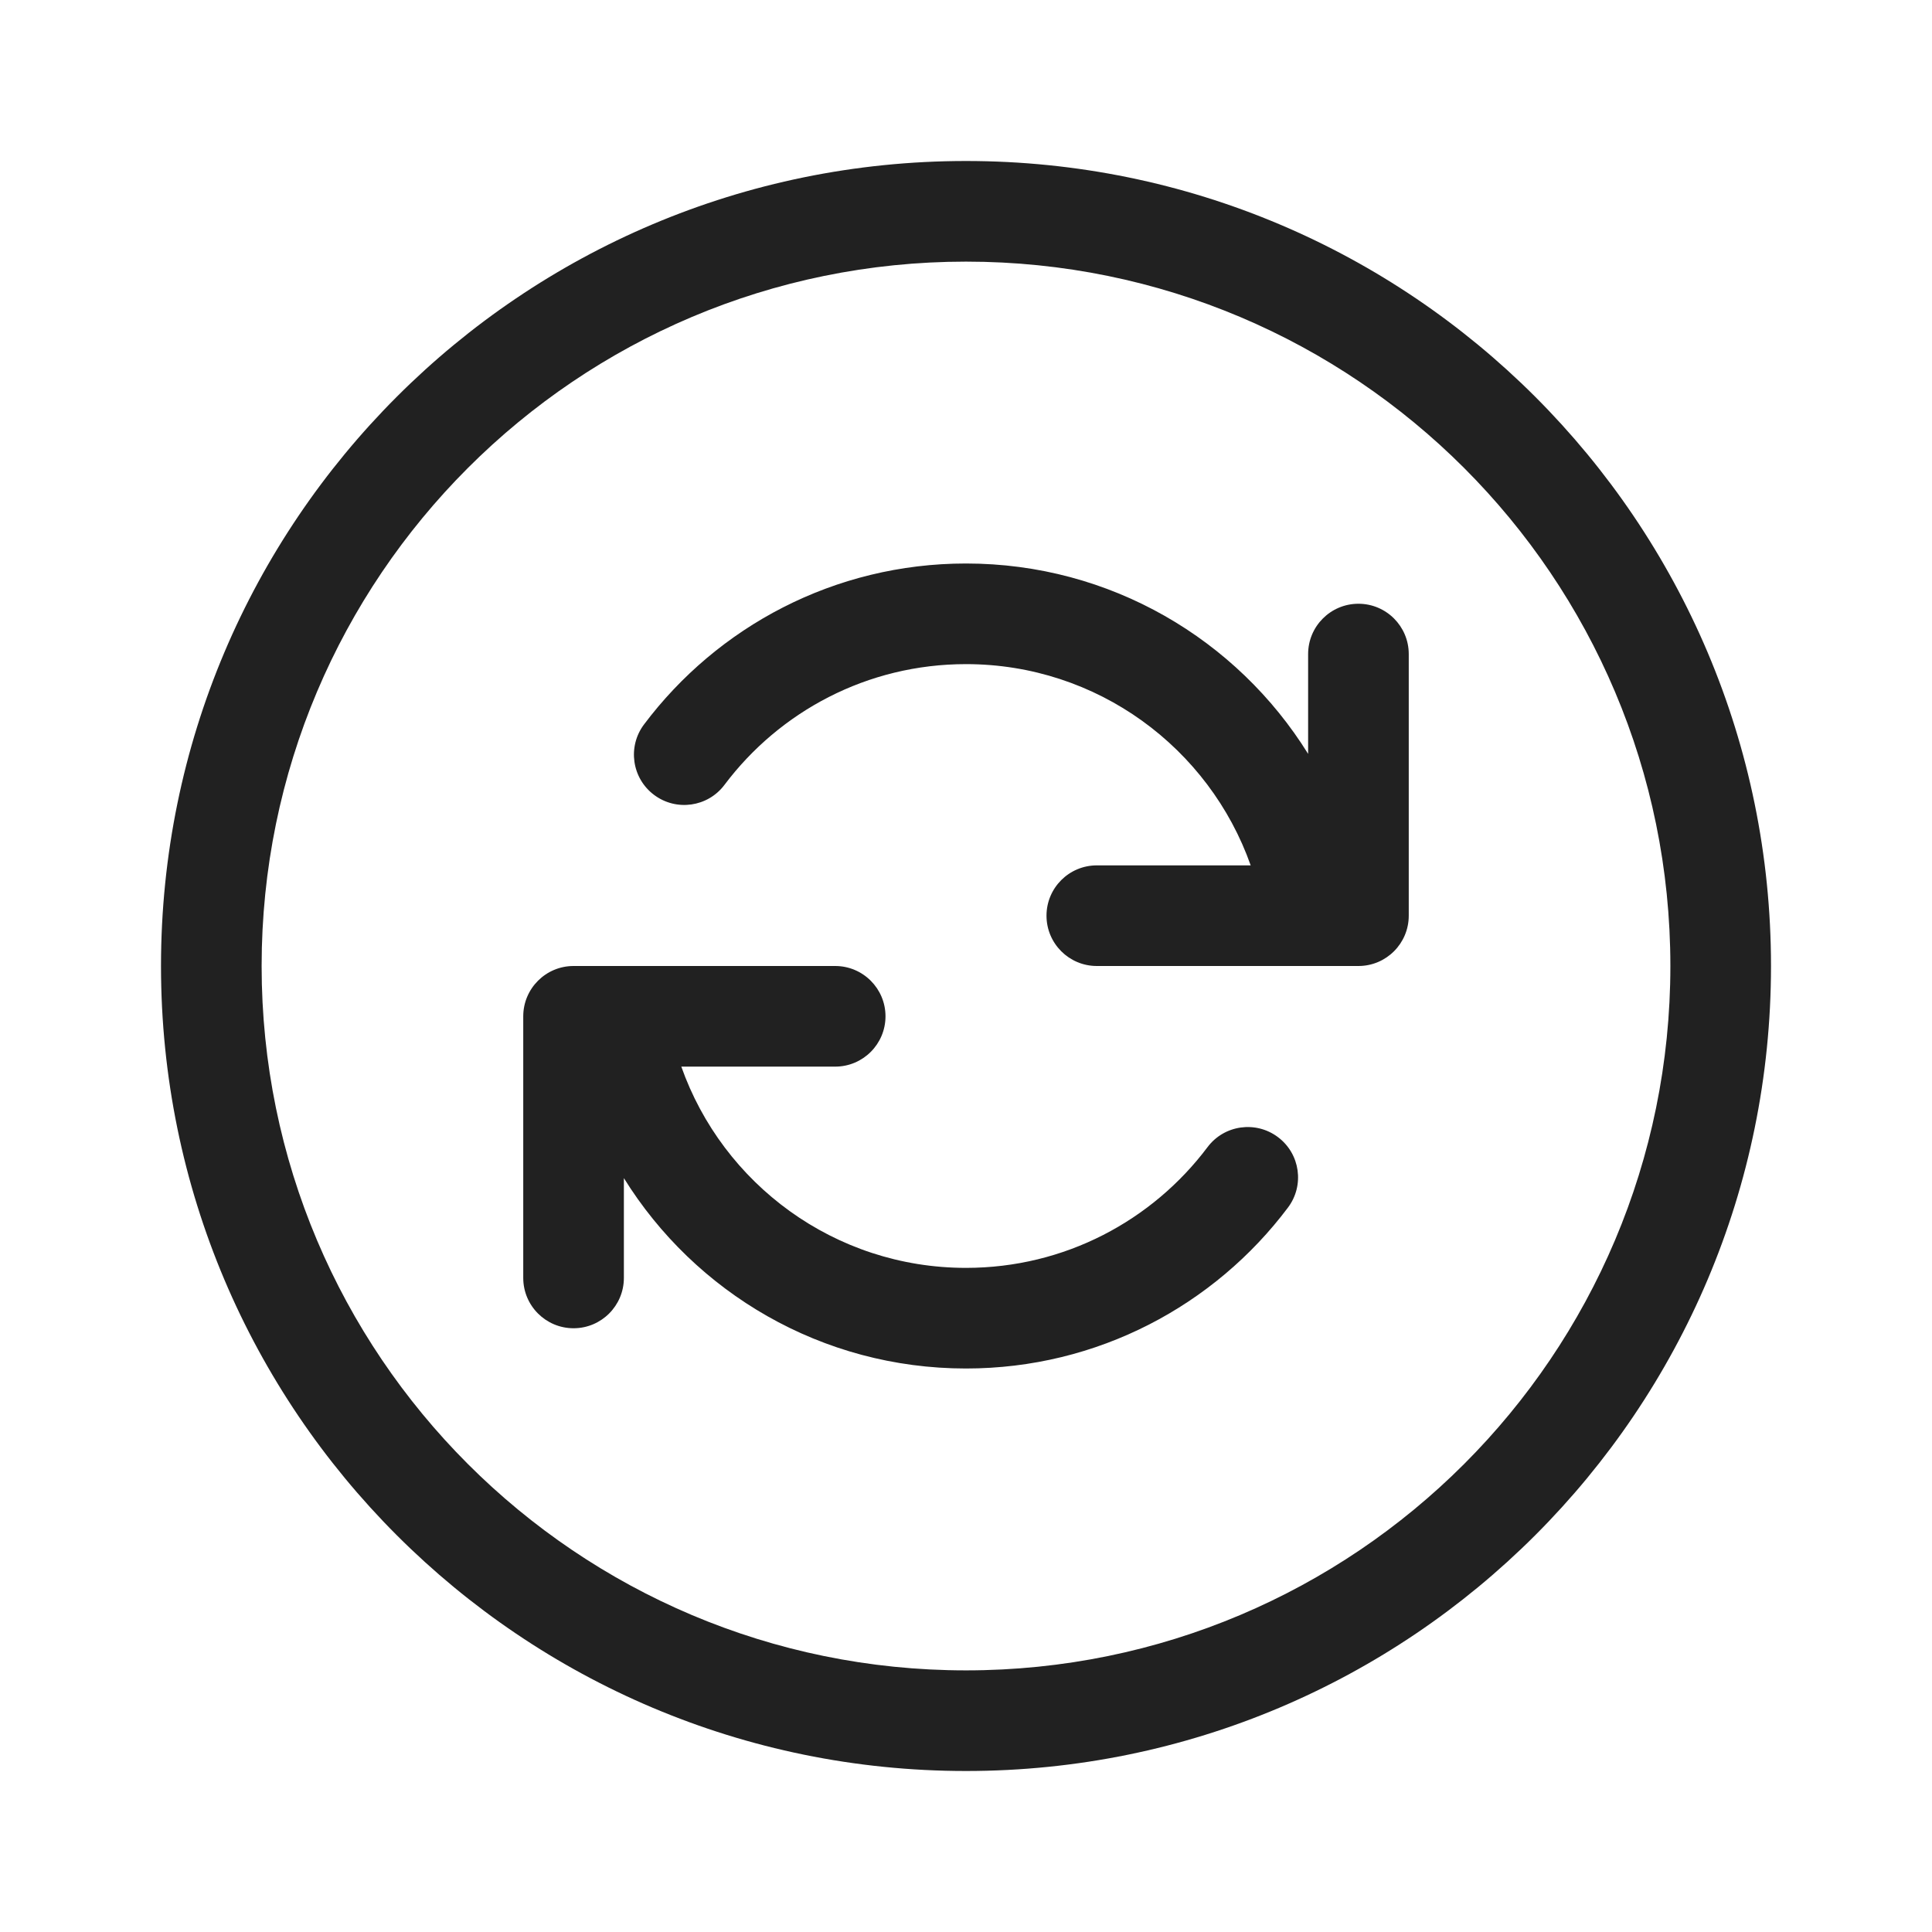 <svg width="48" height="48" viewBox="0 0 48 48" fill="none" xmlns="http://www.w3.org/2000/svg">
<path d="M6.5 24C6.5 14.335 14.335 6.5 24 6.5C33.665 6.5 41.5 14.335 41.5 24C41.5 33.665 33.665 41.5 24 41.5C14.335 41.5 6.5 33.665 6.5 24ZM24 4C12.954 4 4 12.954 4 24C4 35.046 12.954 44 24 44C35.046 44 44 35.046 44 24C44 12.954 35.046 4 24 4ZM35 16.25C35 15.56 34.44 15 33.75 15C33.06 15 32.5 15.56 32.5 16.25V18.73C30.736 15.89 27.589 14 24 14C20.728 14 17.823 15.573 16.001 17.998C15.586 18.55 15.697 19.334 16.249 19.748C16.801 20.163 17.585 20.052 17.999 19.5C19.37 17.676 21.547 16.5 24 16.5C27.265 16.5 30.044 18.587 31.073 21.5H27.25C26.56 21.5 26 22.06 26 22.75C26 23.44 26.56 24 27.25 24H33.75C34.44 24 35 23.44 35 22.75V16.25ZM14.25 33C13.56 33 13 32.44 13 31.75V25.25C13 24.56 13.56 24 14.25 24H20.75C21.44 24 22 24.56 22 25.25C22 25.94 21.44 26.5 20.75 26.5H16.927C17.956 29.413 20.734 31.5 24 31.5C26.453 31.5 28.63 30.324 30.001 28.5C30.415 27.948 31.199 27.837 31.751 28.252C32.303 28.666 32.414 29.45 31.999 30.002C30.177 32.427 27.272 34 24 34C20.411 34 17.264 32.11 15.5 29.27V31.75C15.5 32.44 14.94 33 14.25 33Z" fill="#212121"/>
</svg>
